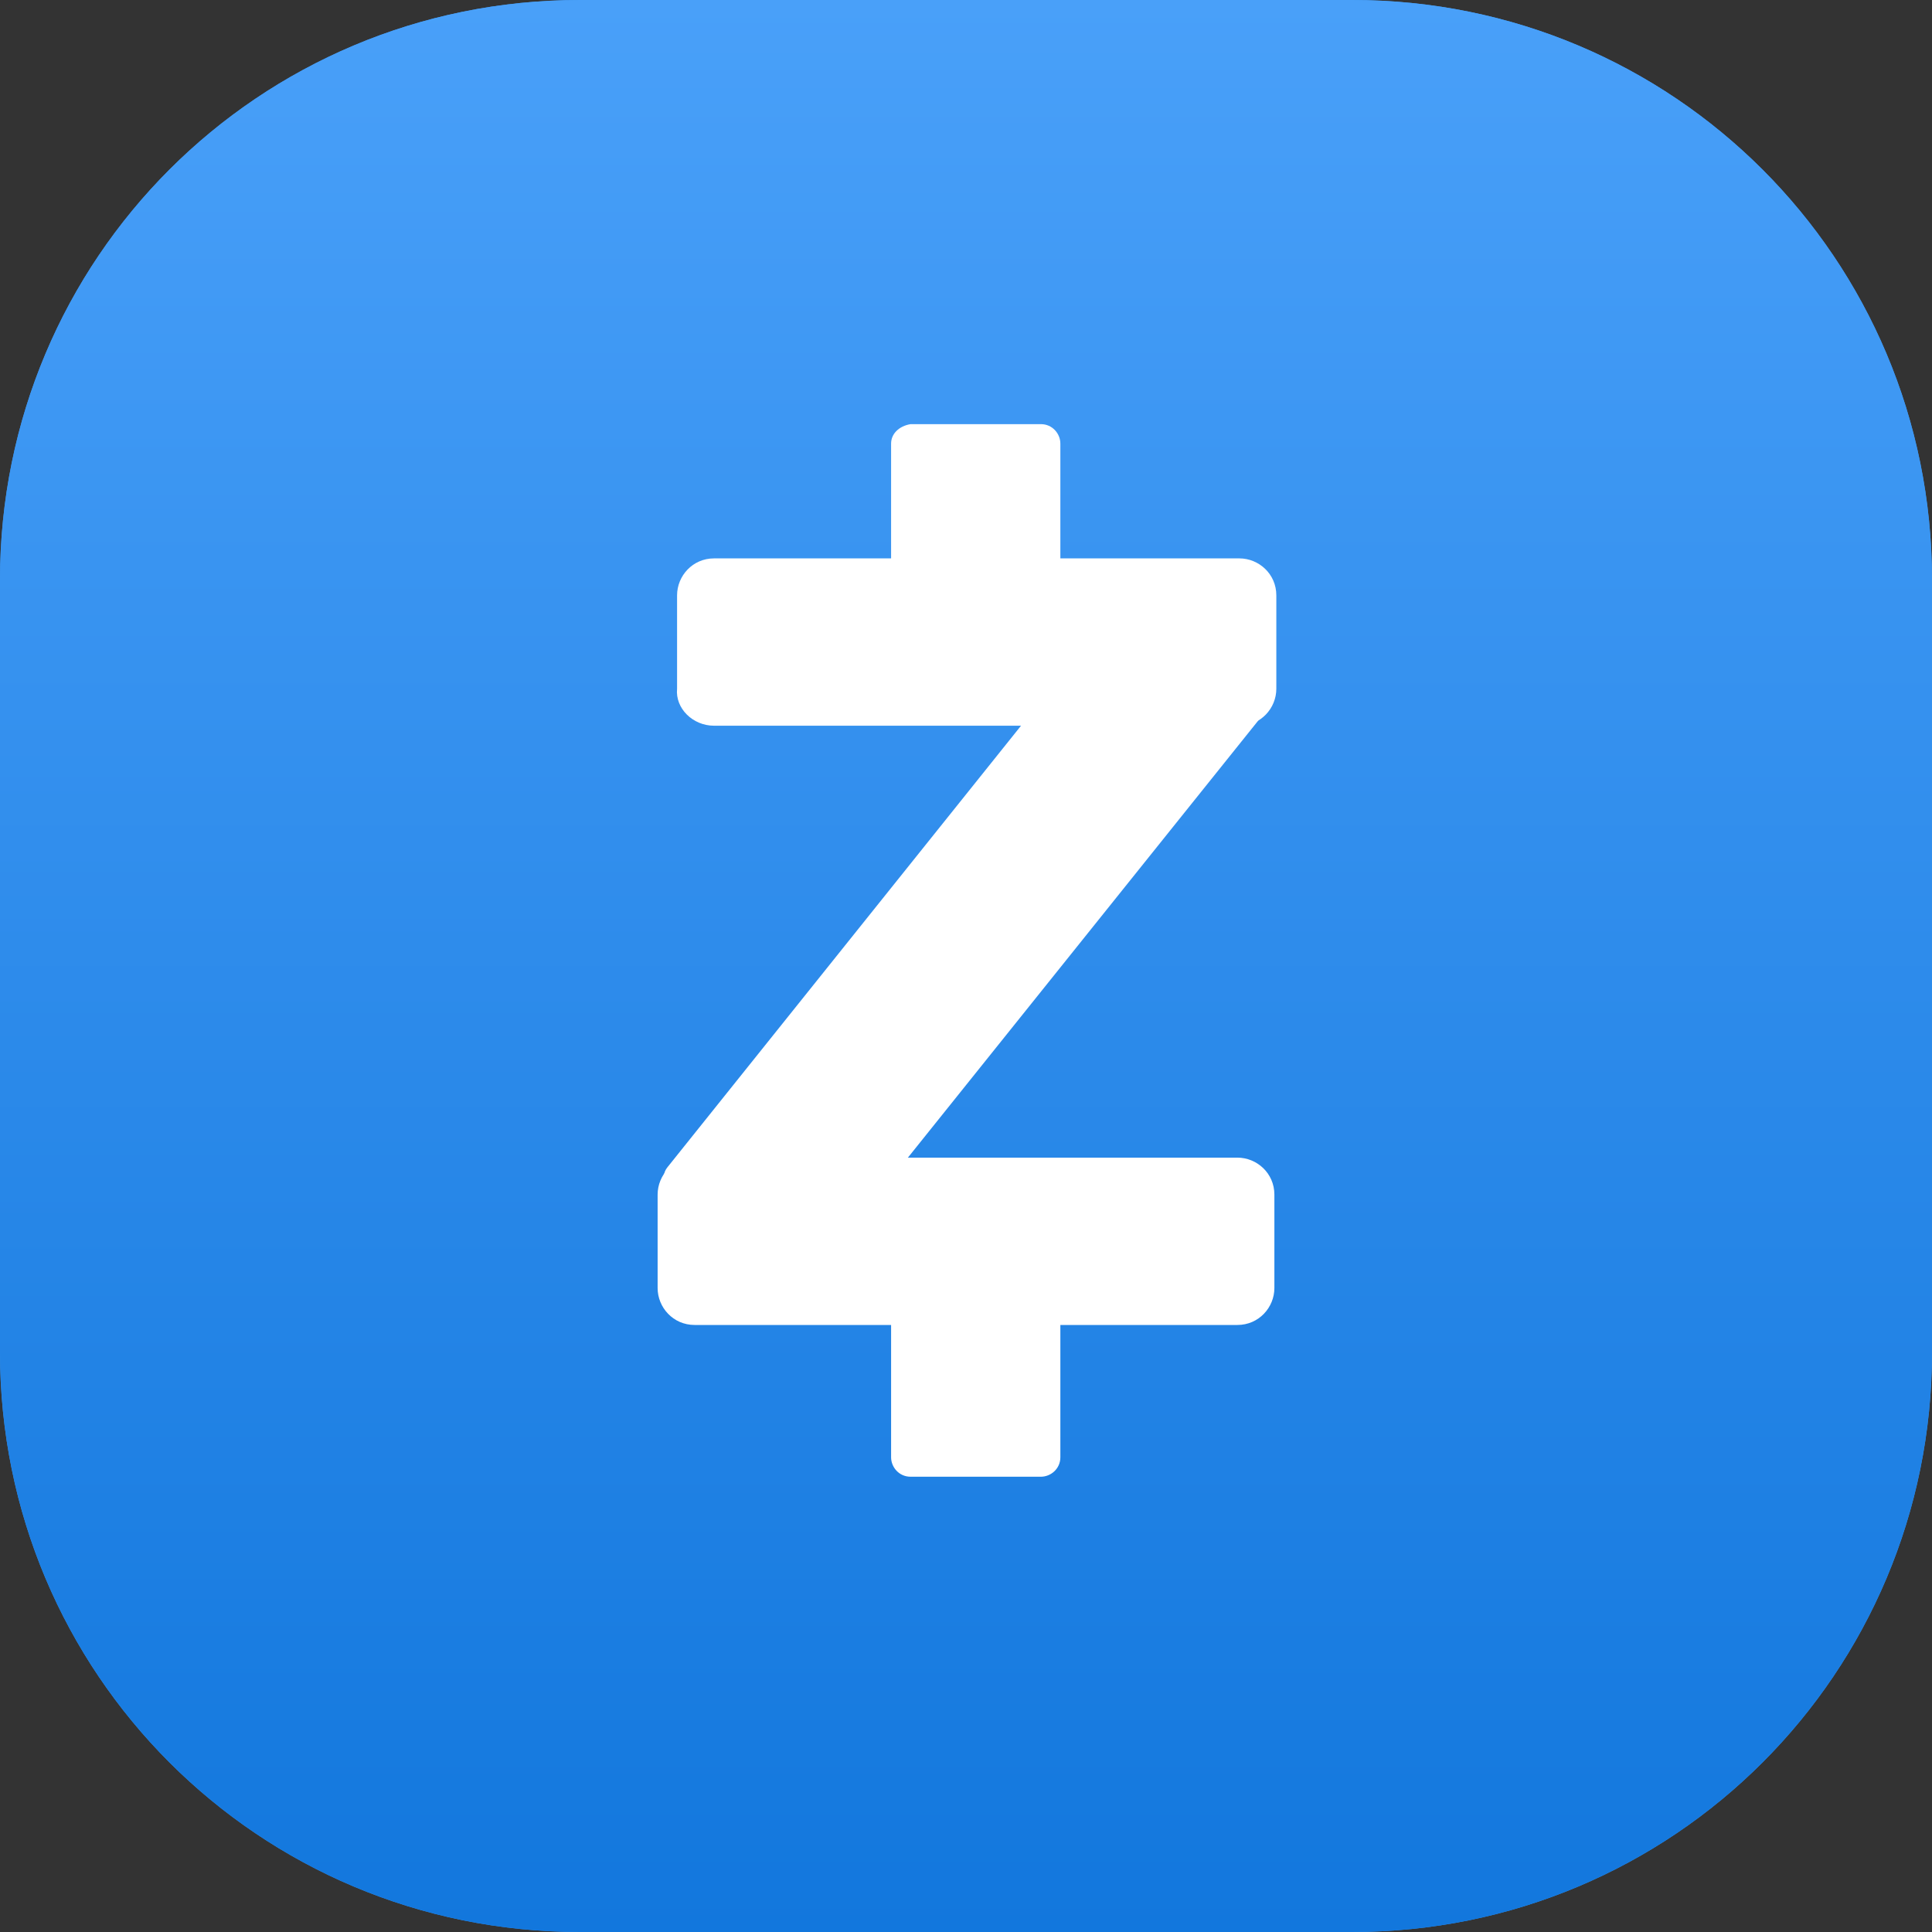 <?xml version="1.0" encoding="utf-8"?>
<!-- Generator: Adobe Illustrator 24.3.0, SVG Export Plug-In . SVG Version: 6.00 Build 0)  -->
<svg version="1.1" id="Capa_1" xmlns="http://www.w3.org/2000/svg" xmlns:xlink="http://www.w3.org/1999/xlink" x="0px" y="0px"
	 viewBox="0 0 99.3 99.3" style="enable-background:new 0 0 99.3 99.3;" xml:space="preserve">
<rect x="0" y="0" width="99.3" height="99.3" fill="#333333" stroke="none"/>
<style type="text/css">
	.st0{fill:#3C97F2;}
	.st1{fill:url(#SVGID_1_);}
	.st2{fill:#FFFFFF;}
</style>
<g>
	<path class="st0" d="M29.8,0h39.7C86,0,99.3,13.3,99.3,29.8v39.7C99.3,86,86,99.3,69.5,99.3H29.8C13.3,99.3,0,86,0,69.5V29.8
		C0,13.3,13.3,0,29.8,0z"/>
	
		<linearGradient id="SVGID_1_" gradientUnits="userSpaceOnUse" x1="49.666" y1="139.276" x2="49.666" y2="39.945" gradientTransform="matrix(1 0 0 -1 0 139.276)">
		<stop  offset="0" style="stop-color:#49A0F9"/>
		<stop  offset="1" style="stop-color:#1277DD"/>
	</linearGradient>
	<path class="st1" d="M29.8,0h39.7C86,0,99.3,13.3,99.3,29.8v39.7C99.3,86,86,99.3,69.5,99.3H29.8C13.3,99.3,0,86,0,69.5V29.8
		C0,13.3,13.3,0,29.8,0z"/>
</g>
<path class="st2" d="M36.7,37.3h27c1.1,0,1.9-0.9,1.9-1.9v-4.8c0-1.1-0.9-1.9-1.9-1.9h-27c-1.1,0-1.9,0.9-1.9,1.9v4.8
	C34.7,36.4,35.6,37.3,36.7,37.3z"/>
<path class="st2" d="M35.7,68.1h27.9c1.1,0,1.9-0.9,1.9-1.9v-4.8c0-1.1-0.9-1.9-1.9-1.9H35.7c-1.1,0-1.9,0.9-1.9,1.9v4.8
	C33.8,67.2,34.6,68.1,35.7,68.1z"/>
<path class="st2" d="M45.8,22.8v11.6c0,0.5,0.4,1,1,1h6.7c0.5,0,1-0.4,1-1V22.8c0-0.5-0.4-1-1-1h-6.7C46.2,21.9,45.8,22.3,45.8,22.8
	z"/>
<path class="st2" d="M45.8,63.3v11.6c0,0.5,0.4,1,1,1h6.7c0.5,0,1-0.4,1-1V63.3c0-0.5-0.4-1-1-1h-6.7C46.2,62.3,45.8,62.7,45.8,63.3
	z"/>
<path class="st2" d="M34.9,61.2h10.4l19.8-24.7c0.3-0.4,0-1.1-0.5-1.1H54L34.3,60C33.9,60.5,34.2,61.2,34.9,61.2z"/>
</svg>
